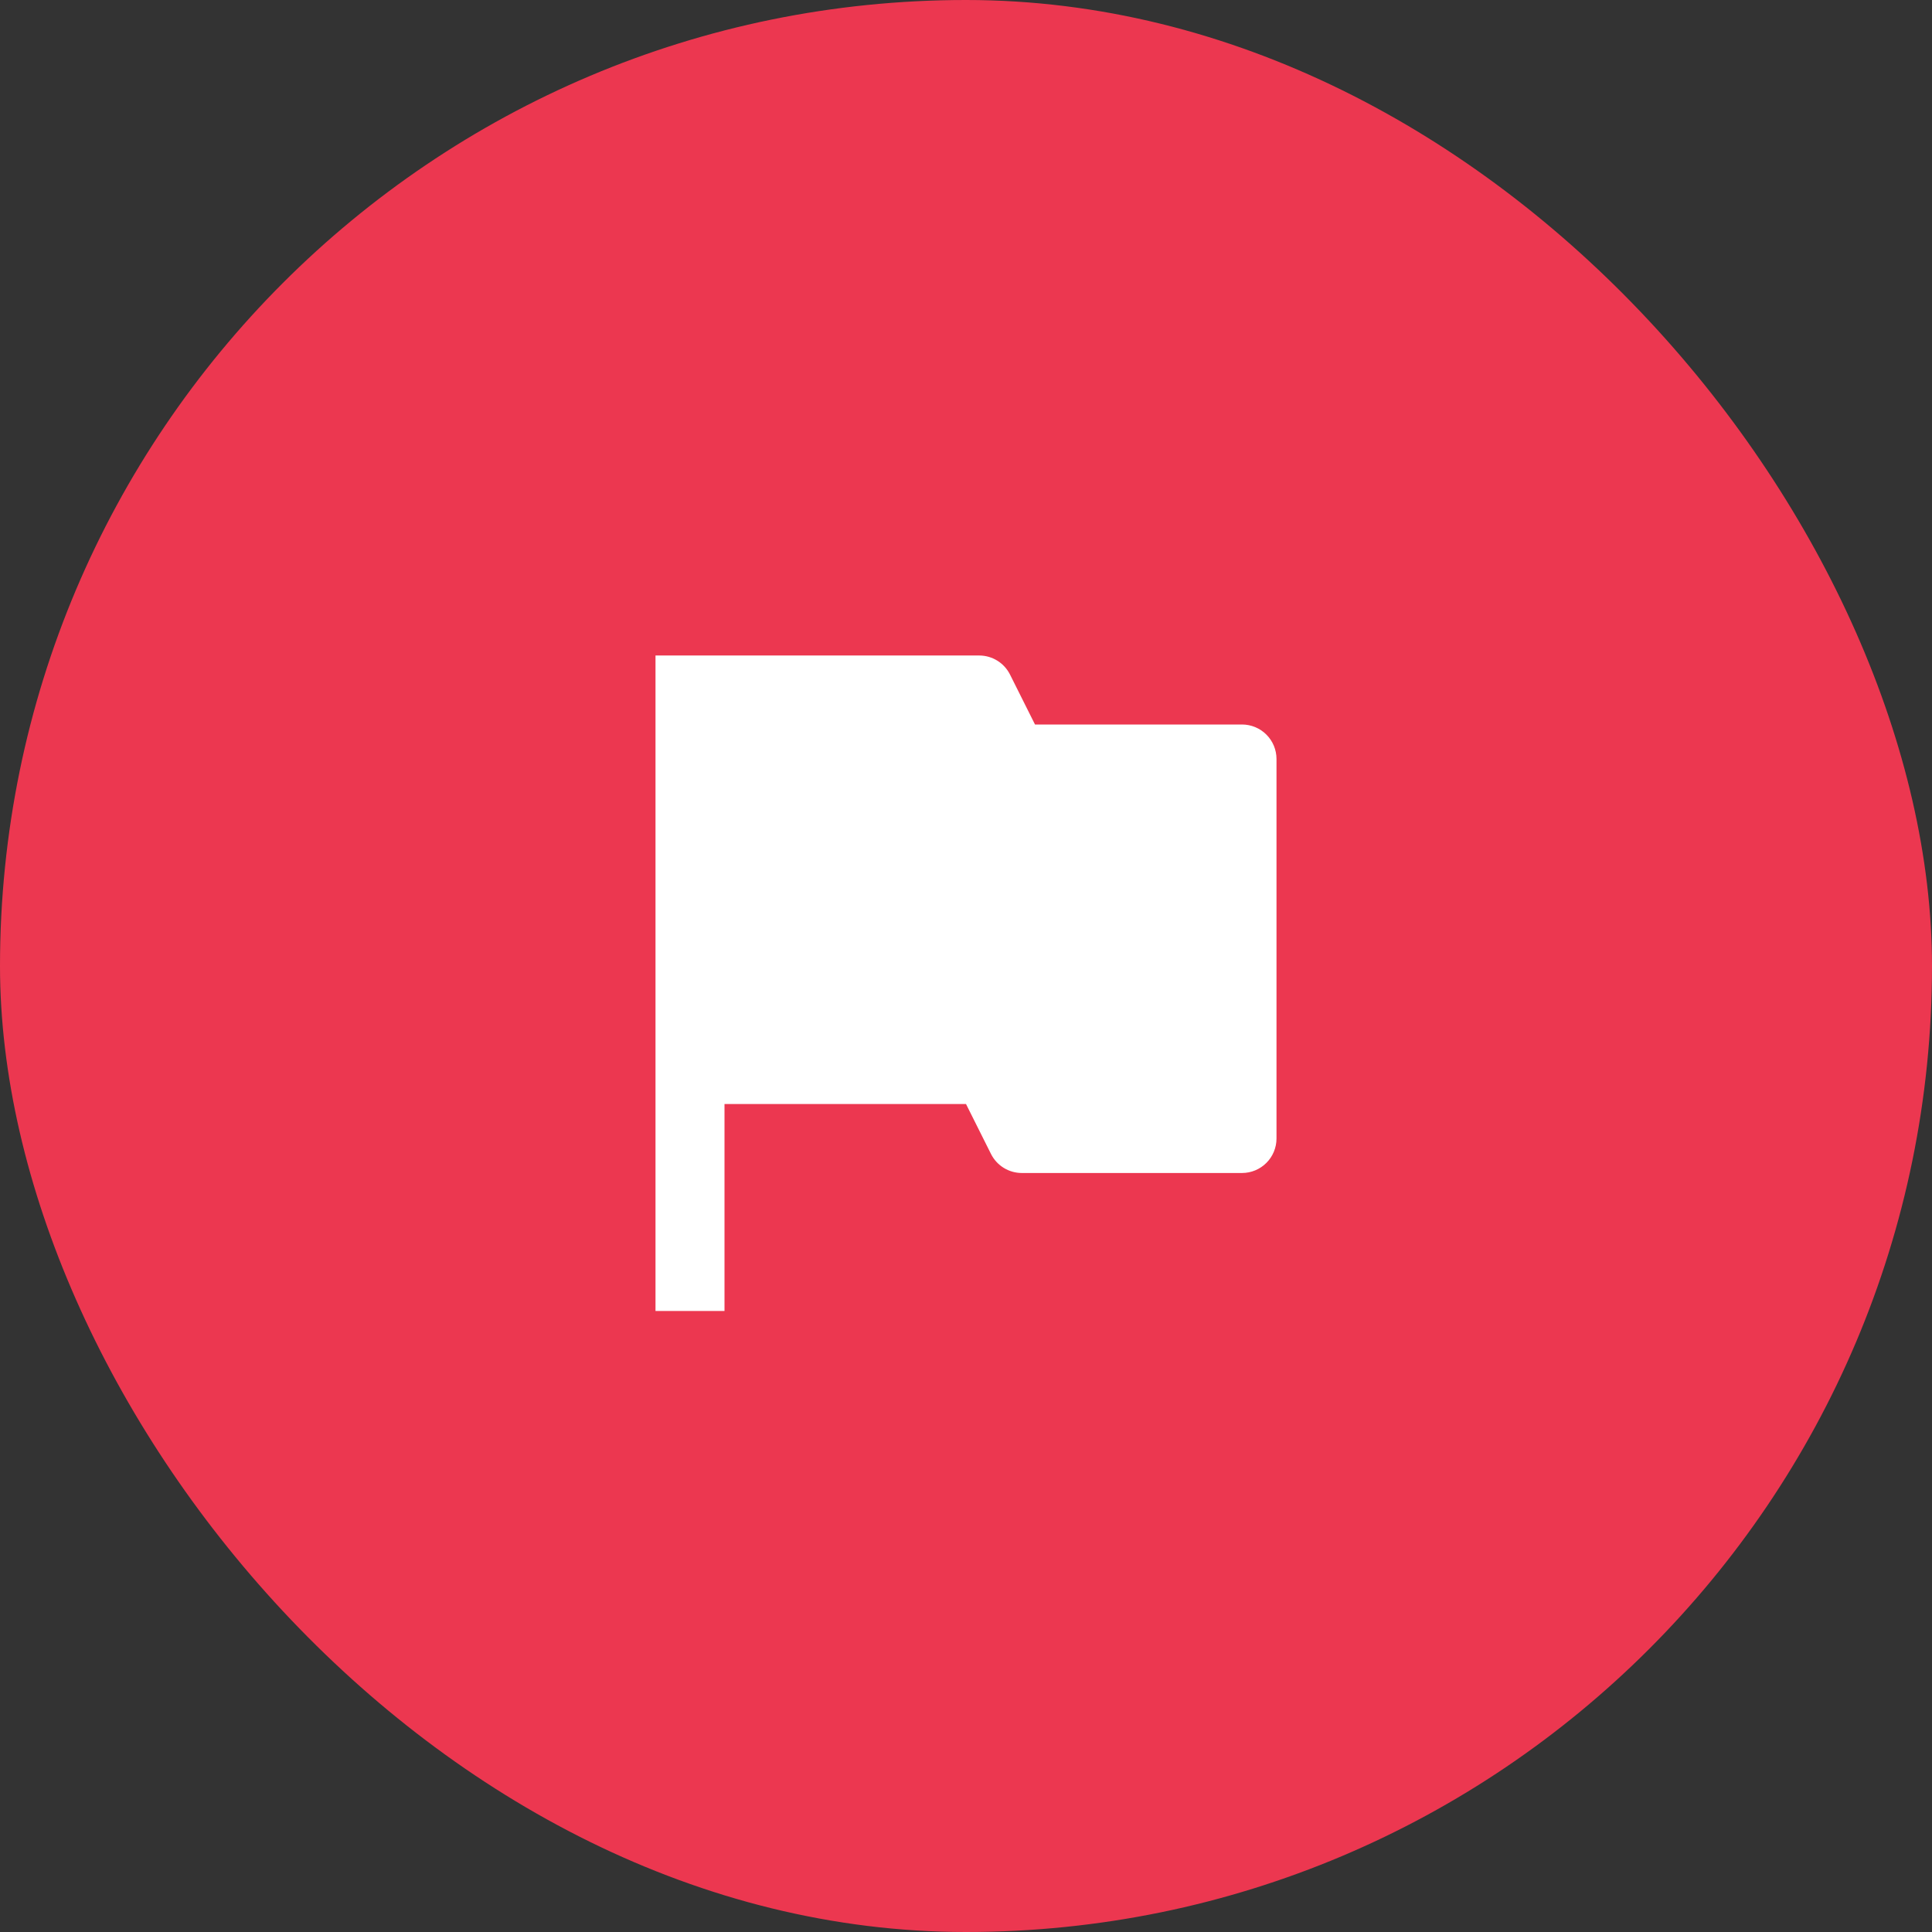 <svg width="112" height="112" viewBox="0 0 112 112" fill="none" xmlns="http://www.w3.org/2000/svg">
<rect x="0" y="0" width="112" height="112" fill="#333333" stroke="none"/>
<rect width="112" height="112" rx="56" fill="#EC3750"/>
<g clip-path="url(#clip0_1_139)">
<path d="M38 38H56.764C57.135 38 57.499 38.104 57.815 38.299C58.131 38.494 58.386 38.774 58.552 39.106L60 42H72C72.53 42 73.039 42.211 73.414 42.586C73.789 42.961 74 43.47 74 44V66C74 66.53 73.789 67.039 73.414 67.414C73.039 67.789 72.53 68 72 68H59.236C58.865 68 58.501 67.896 58.185 67.701C57.869 67.506 57.614 67.226 57.448 66.894L56 64H42V76H38V38Z" fill="white"/>
</g>
<defs>
<clipPath id="clip0_1_139">
<rect width="48" height="48" fill="white" transform="translate(32 32)"/>
</clipPath>
</defs>
</svg>
